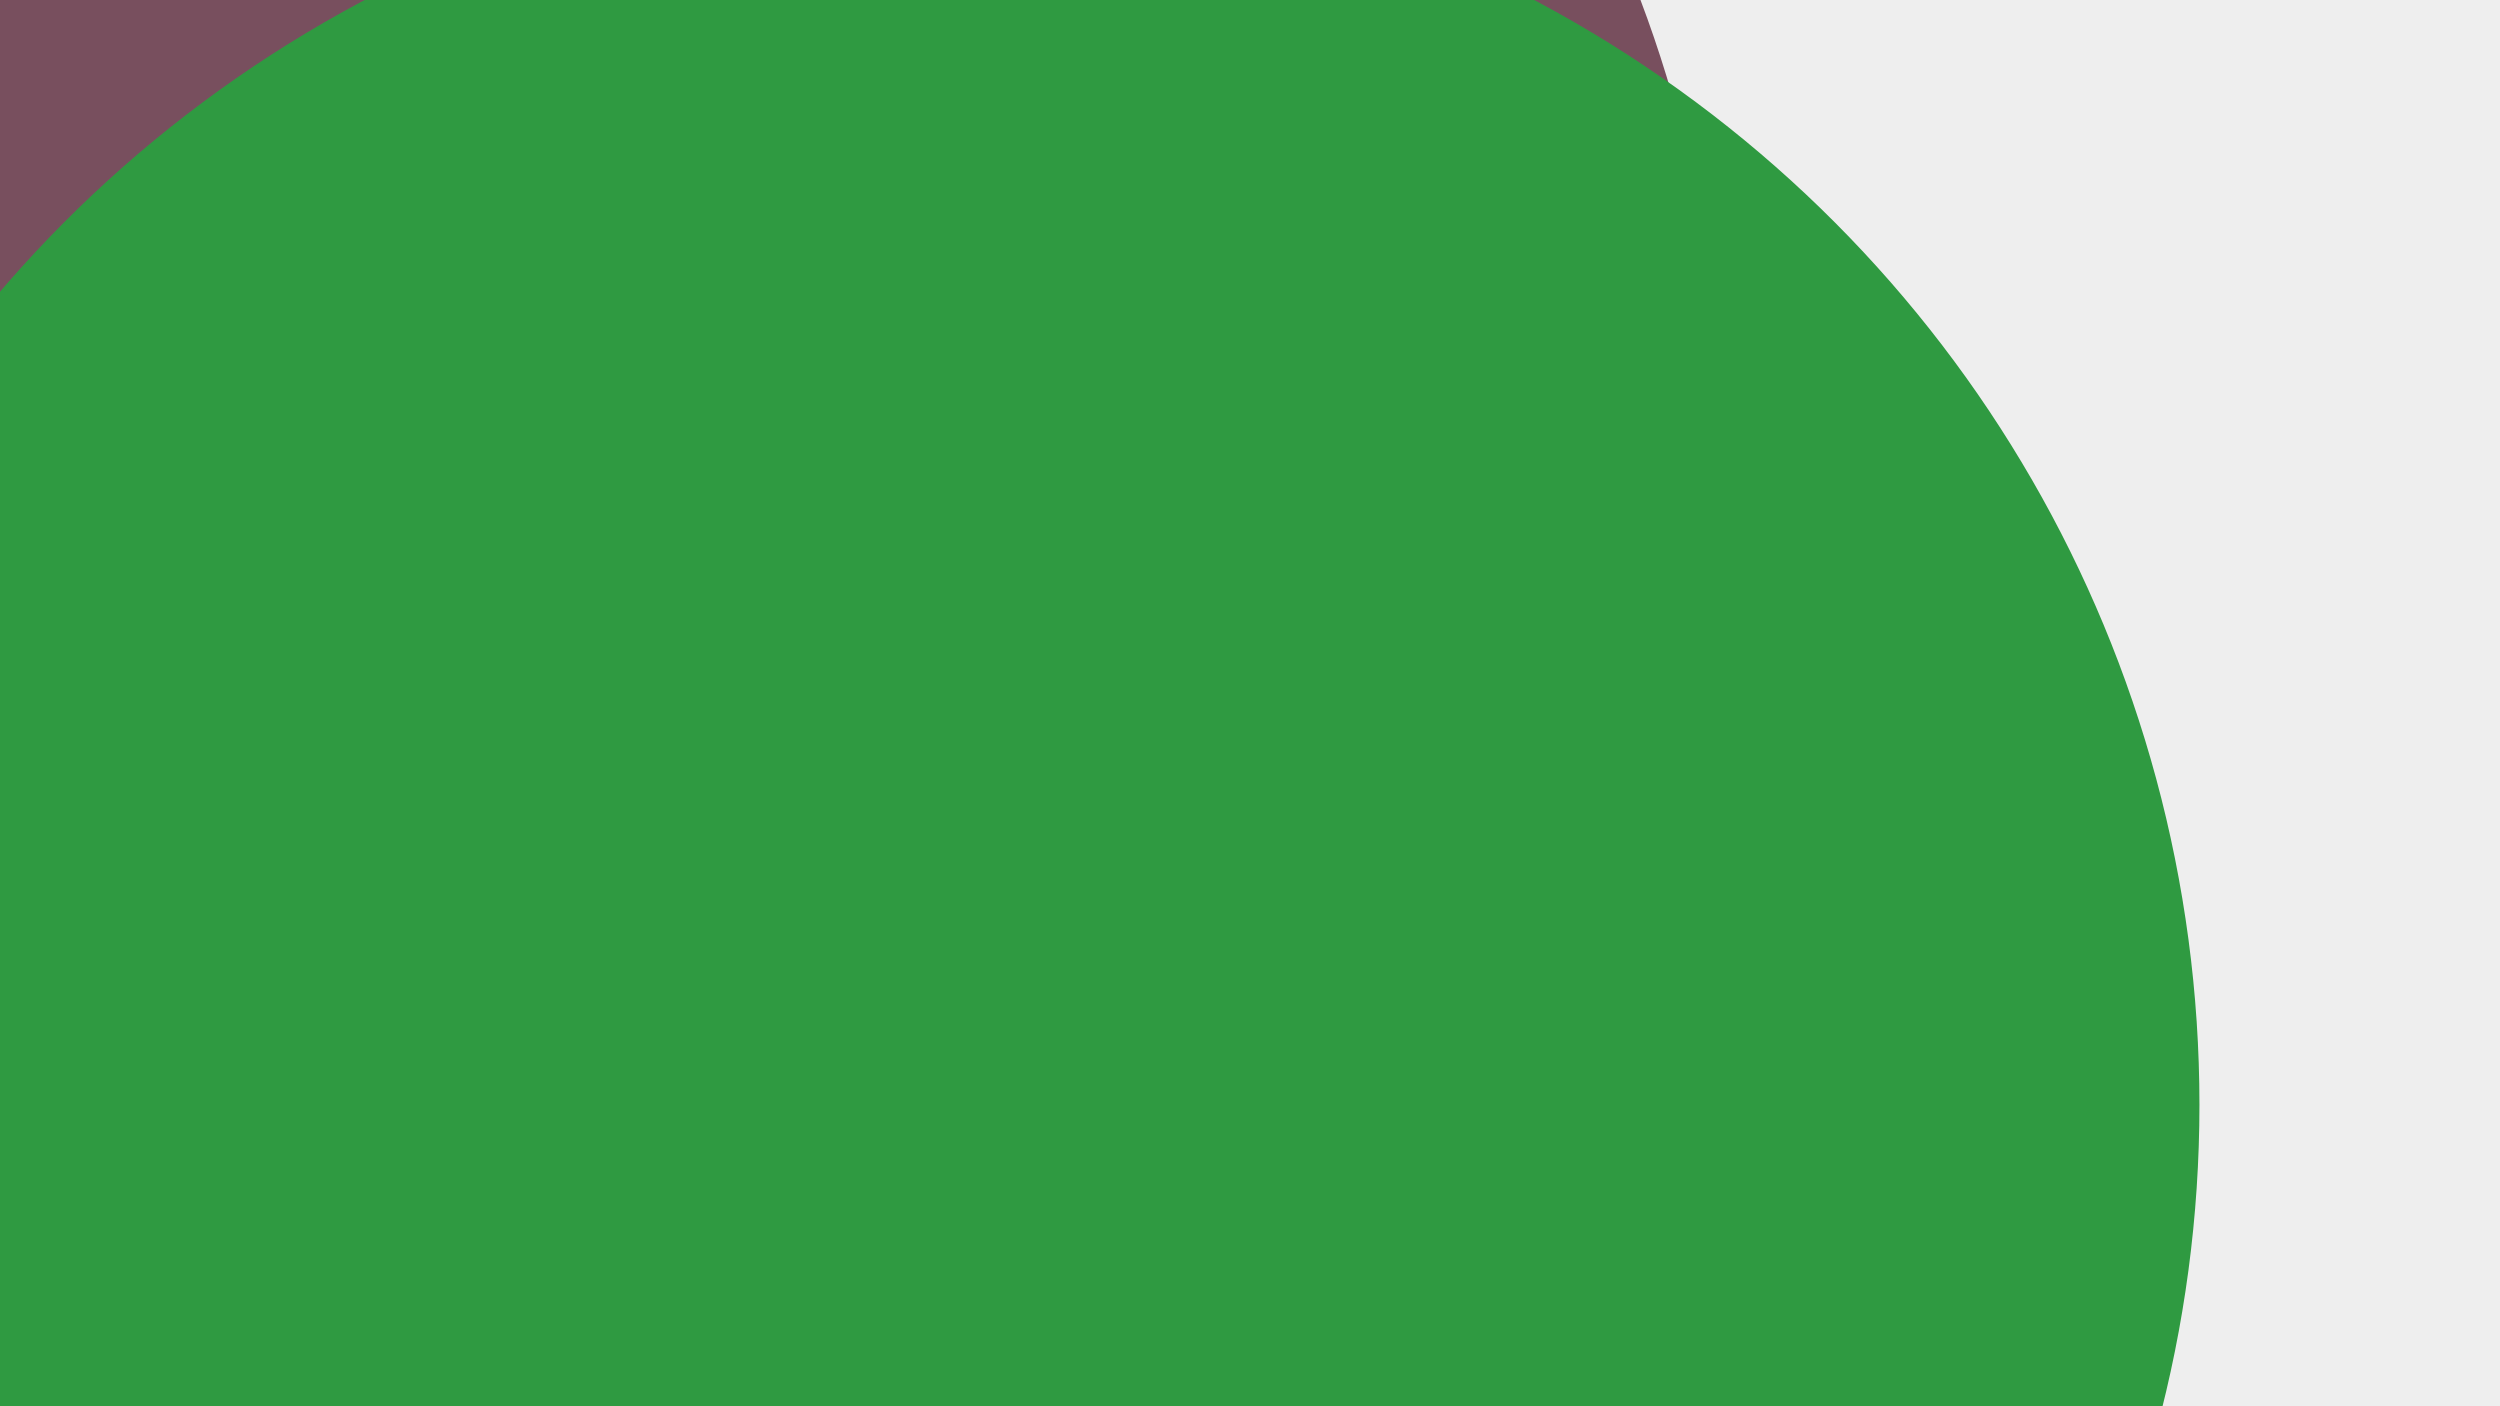 <svg class="border shadow-md dark:border-slate-700" viewBox="0 0 1013.76 570.24" style="width: 1013.76px; height: 570.24px;" xmlns="http://www.w3.org/2000/svg" preserveAspectRatio="none"><rect class="bg" id="bg" x="0" y="0" width="1013.76" height="570.24" fill="#15a53a"/><defs><filter id="f1" x="-200%" y="-200%" width="500%" height="500%"><feGaussianBlur stdDeviation="100"/></filter></defs><circle cx="954" cy="81" r="506.88" fill="#3F8E1C" filter="url(#f1)"/><circle cx="358" cy="19" r="506.88" fill="#8F8C91" filter="url(#f1)"/><circle cx="865" cy="257" r="506.88" fill="#EEEEEE" filter="url(#f1)"/><circle cx="191" cy="179" r="506.88" fill="#784F5E" filter="url(#f1)"/><circle cx="385" cy="448" r="506.88" fill="#2F9A41" filter="url(#f1)"/></svg>